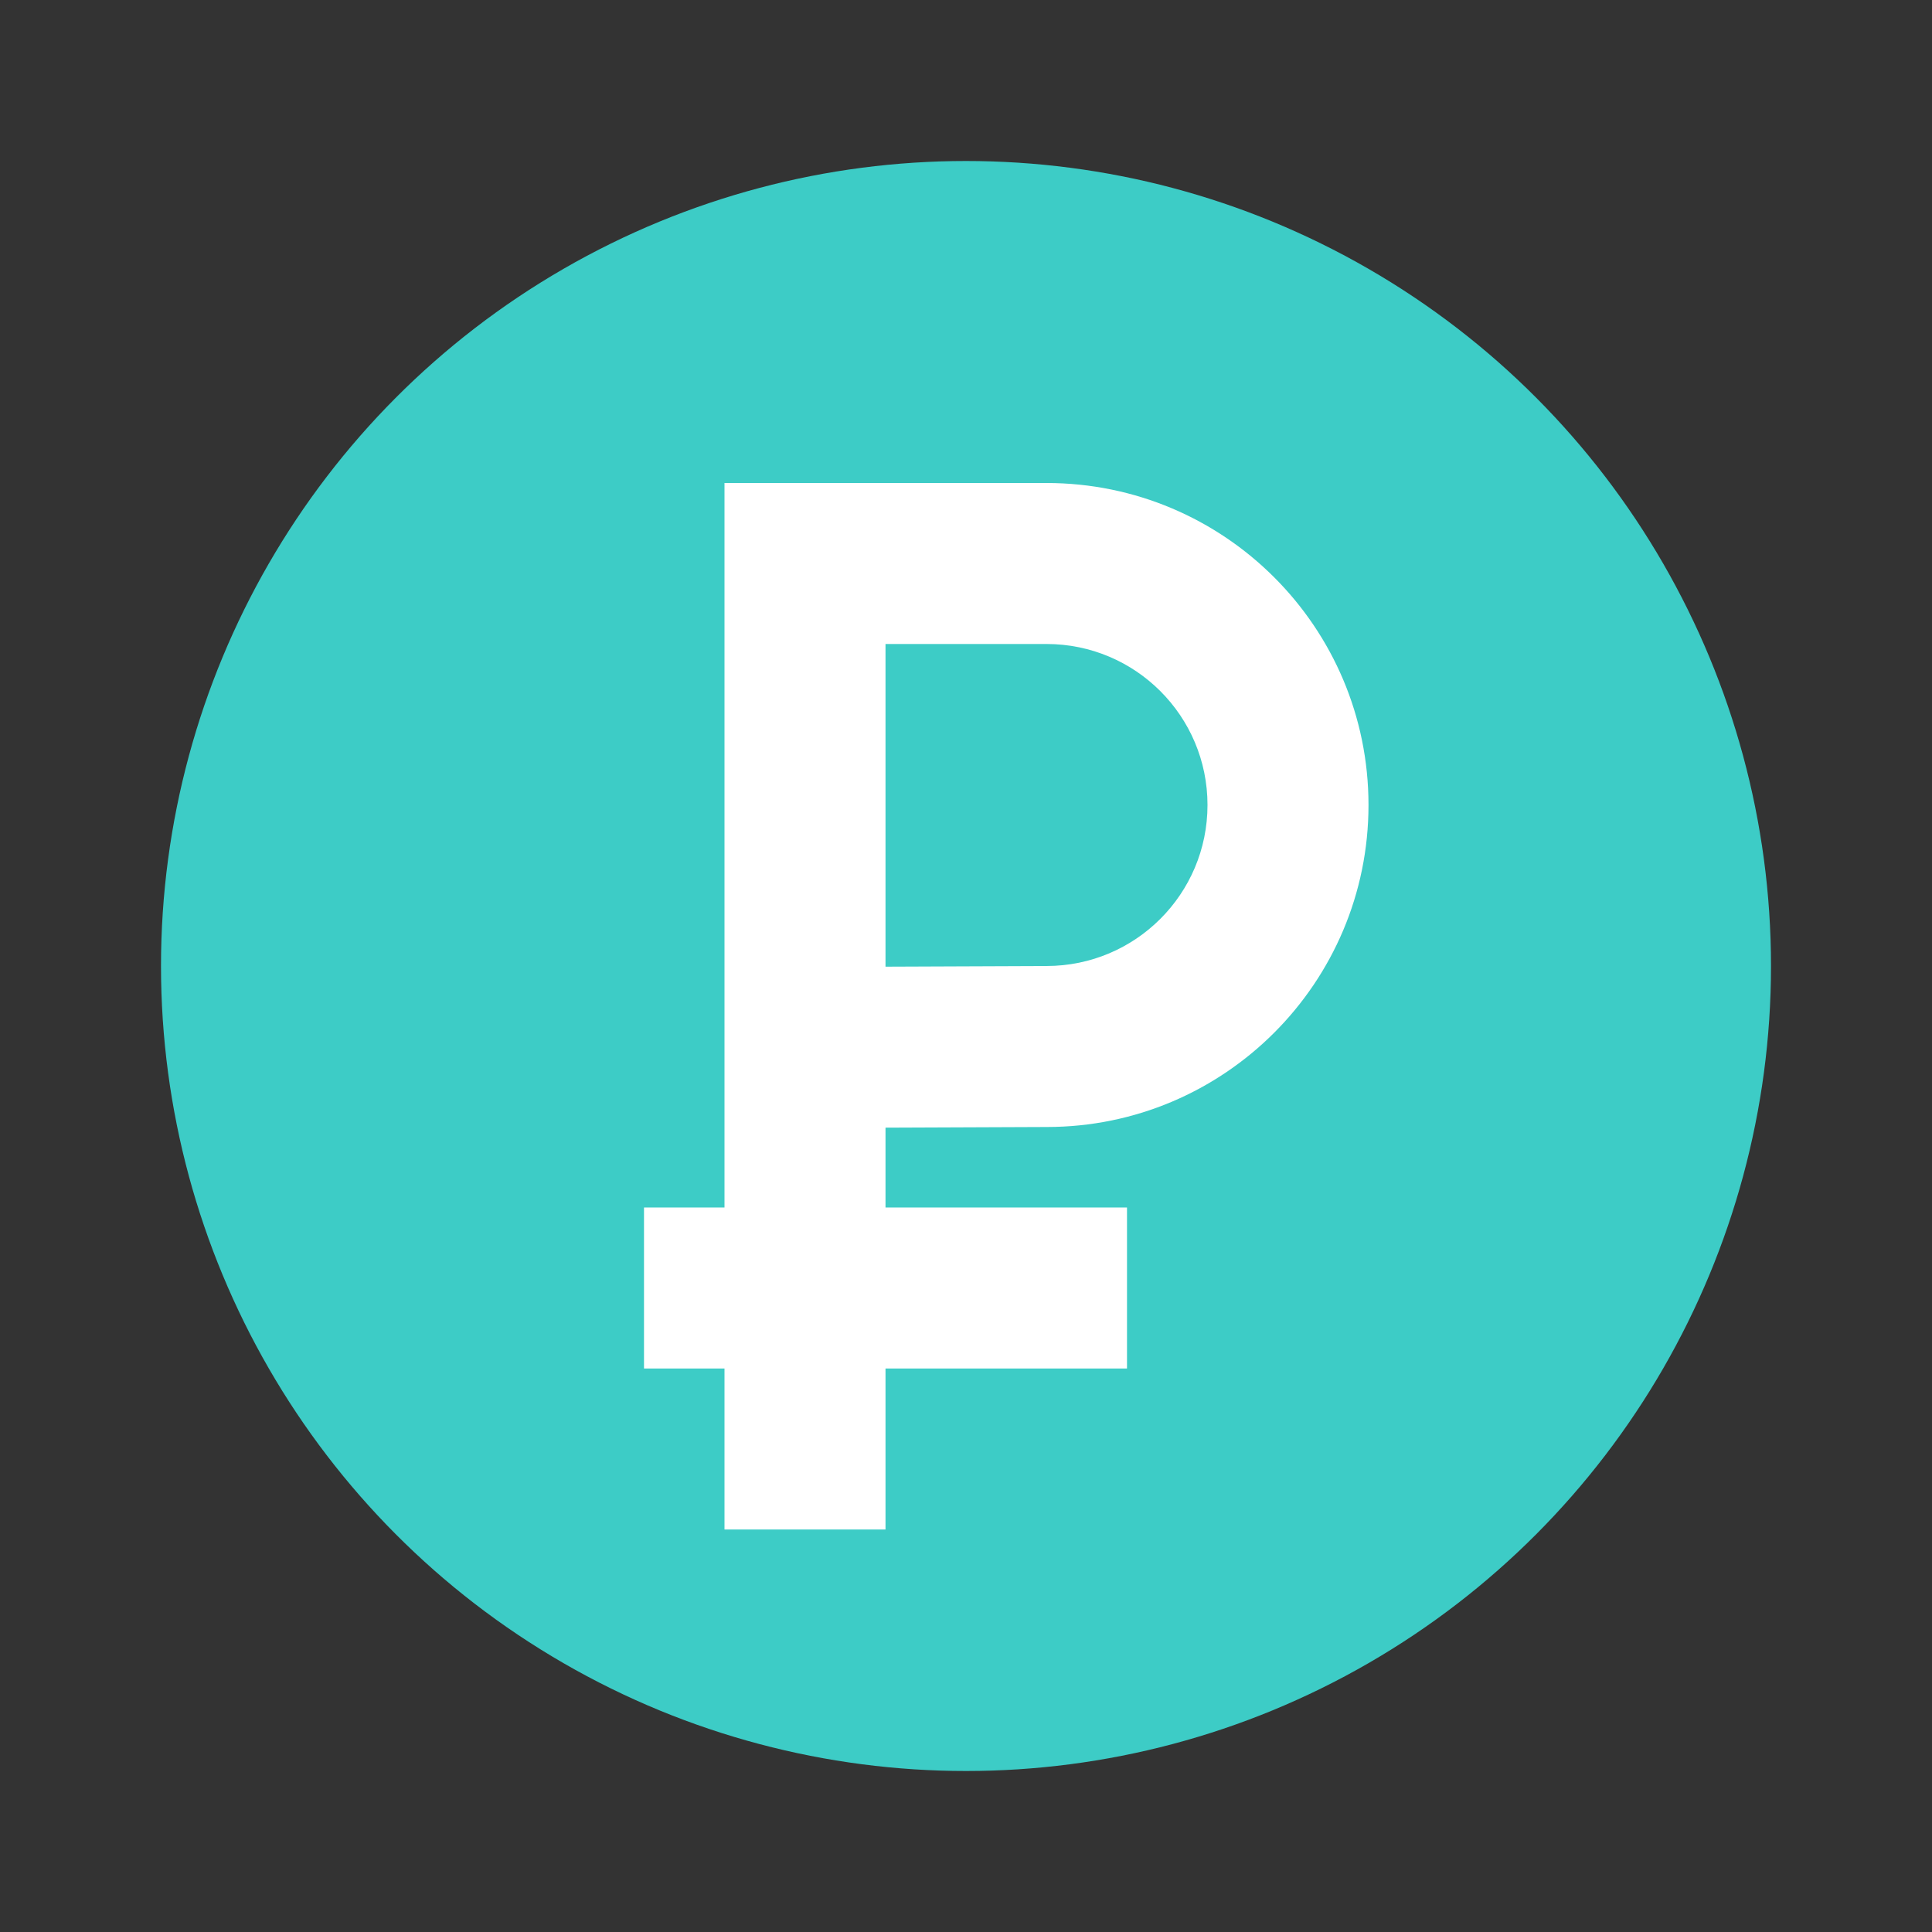 <?xml version="1.0" encoding="UTF-8"?>
<svg width="24px" height="24px" viewBox="0 0 24 24" version="1.1" xmlns="http://www.w3.org/2000/svg" xmlns:xlink="http://www.w3.org/1999/xlink">
    <rect x="0" y="0" width="24" height="24" fill="#333333" stroke="none"/>
    <!-- Generator: Sketch 41.2 (35397) - http://www.bohemiancoding.com/sketch -->
    <title>money_b</title>
    <desc>Created with Sketch.</desc>
    <defs/>
    <g id="Symbols" stroke="none" stroke-width="1" fill="none" fill-rule="evenodd">
        <g id="money_b">
            <rect id="Rectangle-62" x="0" y="0" width="24" height="24"/>
            <circle id="Oval-4" fill="#3DCCC6" cx="12" cy="12" r="10"/>
            <path d="M9.02,14.016 L13.004,14 C15.209,14 17,12.209 17,10 C17,7.791 15.209,6 13,6 L9.016,6 L9.016,8 L13,8 C14.105,8 15,8.895 15,10 C15,11.105 14.105,12 13,12 L9.012,12.016 L9.02,14.016 Z" id="Oval" fill="#FFFFFF"/>
            <rect id="Rectangle-10" fill="#FFFFFF" x="9" y="6" width="2" height="13"/>
            <rect id="Rectangle" fill="#FFFFFF" x="8" y="15" width="6" height="2"/>
        </g>
    </g>
</svg>